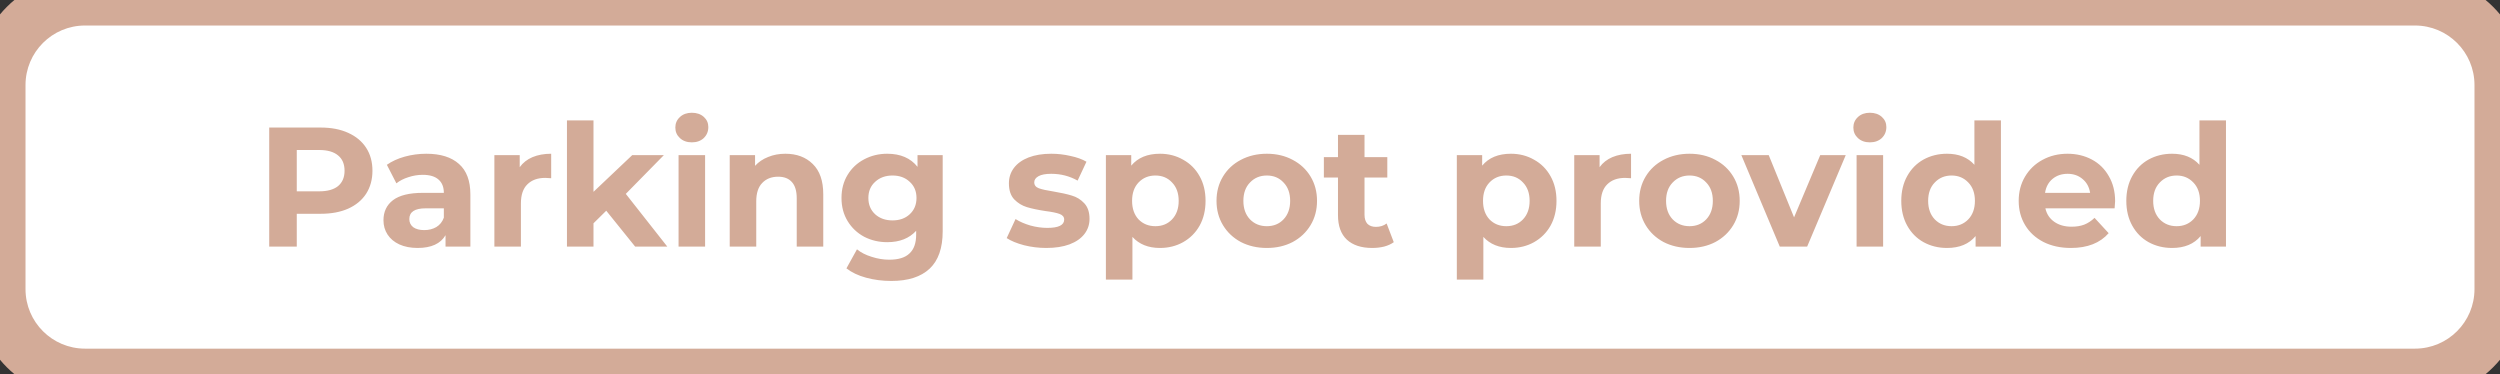 <svg width="294" height="44" viewBox="0 0 294 44" fill="none" xmlns="http://www.w3.org/2000/svg">
<rect x="0" y="0" width="294" height="44" fill="#333333" stroke="none"/>
<path d="M0 10C0 4.477 4.477 0 10 0H284C289.523 0 294 4.477 294 10V34C294 39.523 289.523 44 284 44H10C4.477 44 0 39.523 0 34V10Z" fill="white"/>
<path d="M37.72 15C38.96 15 40.033 15.207 40.94 15.62C41.86 16.033 42.567 16.62 43.06 17.38C43.553 18.14 43.8 19.04 43.8 20.08C43.8 21.107 43.553 22.007 43.06 22.78C42.567 23.54 41.86 24.127 40.94 24.54C40.033 24.94 38.96 25.14 37.72 25.14H34.9V29H31.66V15H37.72ZM37.54 22.5C38.513 22.5 39.253 22.293 39.76 21.88C40.267 21.453 40.52 20.853 40.52 20.08C40.52 19.293 40.267 18.693 39.76 18.28C39.253 17.853 38.513 17.64 37.54 17.64H34.9V22.5H37.54ZM50.136 18.08C51.802 18.08 53.082 18.48 53.975 19.28C54.869 20.067 55.316 21.26 55.316 22.86V29H52.395V27.66C51.809 28.66 50.715 29.16 49.115 29.16C48.289 29.16 47.569 29.02 46.956 28.74C46.355 28.46 45.895 28.073 45.575 27.58C45.255 27.087 45.096 26.527 45.096 25.9C45.096 24.9 45.469 24.113 46.215 23.54C46.975 22.967 48.142 22.68 49.715 22.68H52.196C52.196 22 51.989 21.48 51.575 21.12C51.162 20.747 50.542 20.56 49.715 20.56C49.142 20.56 48.575 20.653 48.016 20.84C47.469 21.013 47.002 21.253 46.615 21.56L45.495 19.38C46.082 18.967 46.782 18.647 47.596 18.42C48.422 18.193 49.269 18.08 50.136 18.08ZM49.895 27.06C50.429 27.06 50.902 26.94 51.316 26.7C51.729 26.447 52.022 26.08 52.196 25.6V24.5H50.056C48.776 24.5 48.136 24.92 48.136 25.76C48.136 26.16 48.289 26.48 48.596 26.72C48.916 26.947 49.349 27.06 49.895 27.06ZM61.119 19.66C61.493 19.14 61.993 18.747 62.619 18.48C63.259 18.213 63.993 18.08 64.819 18.08V20.96C64.473 20.933 64.239 20.92 64.119 20.92C63.226 20.92 62.526 21.173 62.019 21.68C61.513 22.173 61.259 22.92 61.259 23.92V29H58.139V18.24H61.119V19.66ZM71.294 24.78L69.794 26.26V29H66.674V14.16H69.794V22.56L74.354 18.24H78.074L73.594 22.8L78.474 29H74.694L71.294 24.78ZM79.799 18.24H82.919V29H79.799V18.24ZM81.359 16.74C80.786 16.74 80.319 16.573 79.959 16.24C79.599 15.907 79.419 15.493 79.419 15C79.419 14.507 79.599 14.093 79.959 13.76C80.319 13.427 80.786 13.26 81.359 13.26C81.933 13.26 82.399 13.42 82.759 13.74C83.119 14.06 83.299 14.46 83.299 14.94C83.299 15.46 83.119 15.893 82.759 16.24C82.399 16.573 81.933 16.74 81.359 16.74ZM92.355 18.08C93.688 18.08 94.762 18.48 95.575 19.28C96.402 20.08 96.815 21.267 96.815 22.84V29H93.695V23.32C93.695 22.467 93.508 21.833 93.135 21.42C92.762 20.993 92.222 20.78 91.515 20.78C90.728 20.78 90.102 21.027 89.635 21.52C89.168 22 88.935 22.72 88.935 23.68V29H85.815V18.24H88.795V19.5C89.208 19.047 89.722 18.7 90.335 18.46C90.948 18.207 91.622 18.08 92.355 18.08ZM110.86 18.24V27.2C110.86 29.173 110.347 30.64 109.32 31.6C108.294 32.56 106.794 33.04 104.82 33.04C103.78 33.04 102.794 32.913 101.86 32.66C100.927 32.407 100.154 32.04 99.54 31.56L100.78 29.32C101.234 29.693 101.807 29.987 102.5 30.2C103.194 30.427 103.887 30.54 104.58 30.54C105.66 30.54 106.454 30.293 106.96 29.8C107.48 29.32 107.74 28.587 107.74 27.6V27.14C106.927 28.033 105.794 28.48 104.34 28.48C103.354 28.48 102.447 28.267 101.62 27.84C100.807 27.4 100.16 26.787 99.68 26C99.2 25.213 98.96 24.307 98.96 23.28C98.96 22.253 99.2 21.347 99.68 20.56C100.16 19.773 100.807 19.167 101.62 18.74C102.447 18.3 103.354 18.08 104.34 18.08C105.9 18.08 107.087 18.593 107.9 19.62V18.24H110.86ZM104.96 25.92C105.787 25.92 106.46 25.68 106.98 25.2C107.514 24.707 107.78 24.067 107.78 23.28C107.78 22.493 107.514 21.86 106.98 21.38C106.46 20.887 105.787 20.64 104.96 20.64C104.134 20.64 103.454 20.887 102.92 21.38C102.387 21.86 102.12 22.493 102.12 23.28C102.12 24.067 102.387 24.707 102.92 25.2C103.454 25.68 104.134 25.92 104.96 25.92ZM123.048 29.16C122.155 29.16 121.282 29.053 120.428 28.84C119.575 28.613 118.895 28.333 118.388 28L119.428 25.76C119.908 26.067 120.488 26.32 121.168 26.52C121.848 26.707 122.515 26.8 123.168 26.8C124.488 26.8 125.148 26.473 125.148 25.82C125.148 25.513 124.968 25.293 124.608 25.16C124.248 25.027 123.695 24.913 122.948 24.82C122.068 24.687 121.342 24.533 120.768 24.36C120.195 24.187 119.695 23.88 119.268 23.44C118.855 23 118.648 22.373 118.648 21.56C118.648 20.88 118.842 20.28 119.228 19.76C119.628 19.227 120.202 18.813 120.948 18.52C121.708 18.227 122.602 18.08 123.628 18.08C124.388 18.08 125.142 18.167 125.888 18.34C126.648 18.5 127.275 18.727 127.768 19.02L126.728 21.24C125.782 20.707 124.748 20.44 123.628 20.44C122.962 20.44 122.462 20.533 122.128 20.72C121.795 20.907 121.628 21.147 121.628 21.44C121.628 21.773 121.808 22.007 122.168 22.14C122.528 22.273 123.102 22.4 123.888 22.52C124.768 22.667 125.488 22.827 126.048 23C126.608 23.16 127.095 23.46 127.508 23.9C127.922 24.34 128.128 24.953 128.128 25.74C128.128 26.407 127.928 27 127.528 27.52C127.128 28.04 126.542 28.447 125.768 28.74C125.008 29.02 124.102 29.16 123.048 29.16ZM136.413 18.08C137.413 18.08 138.32 18.313 139.133 18.78C139.96 19.233 140.607 19.88 141.073 20.72C141.54 21.547 141.773 22.513 141.773 23.62C141.773 24.727 141.54 25.7 141.073 26.54C140.607 27.367 139.96 28.013 139.133 28.48C138.32 28.933 137.413 29.16 136.413 29.16C135.04 29.16 133.96 28.727 133.173 27.86V32.88H130.053V18.24H133.033V19.48C133.807 18.547 134.933 18.08 136.413 18.08ZM135.873 26.6C136.673 26.6 137.327 26.333 137.833 25.8C138.353 25.253 138.613 24.527 138.613 23.62C138.613 22.713 138.353 21.993 137.833 21.46C137.327 20.913 136.673 20.64 135.873 20.64C135.073 20.64 134.413 20.913 133.893 21.46C133.387 21.993 133.133 22.713 133.133 23.62C133.133 24.527 133.387 25.253 133.893 25.8C134.413 26.333 135.073 26.6 135.873 26.6ZM148.982 29.16C147.849 29.16 146.829 28.927 145.922 28.46C145.029 27.98 144.329 27.32 143.822 26.48C143.315 25.64 143.062 24.687 143.062 23.62C143.062 22.553 143.315 21.6 143.822 20.76C144.329 19.92 145.029 19.267 145.922 18.8C146.829 18.32 147.849 18.08 148.982 18.08C150.115 18.08 151.129 18.32 152.022 18.8C152.915 19.267 153.615 19.92 154.122 20.76C154.629 21.6 154.882 22.553 154.882 23.62C154.882 24.687 154.629 25.64 154.122 26.48C153.615 27.32 152.915 27.98 152.022 28.46C151.129 28.927 150.115 29.16 148.982 29.16ZM148.982 26.6C149.782 26.6 150.435 26.333 150.942 25.8C151.462 25.253 151.722 24.527 151.722 23.62C151.722 22.713 151.462 21.993 150.942 21.46C150.435 20.913 149.782 20.64 148.982 20.64C148.182 20.64 147.522 20.913 147.002 21.46C146.482 21.993 146.222 22.713 146.222 23.62C146.222 24.527 146.482 25.253 147.002 25.8C147.522 26.333 148.182 26.6 148.982 26.6ZM163.907 28.48C163.601 28.707 163.221 28.88 162.767 29C162.327 29.107 161.861 29.16 161.367 29.16C160.087 29.16 159.094 28.833 158.387 28.18C157.694 27.527 157.347 26.567 157.347 25.3V20.88H155.687V18.48H157.347V15.86H160.467V18.48H163.147V20.88H160.467V25.26C160.467 25.713 160.581 26.067 160.807 26.32C161.047 26.56 161.381 26.68 161.807 26.68C162.301 26.68 162.721 26.547 163.067 26.28L163.907 28.48ZM177.683 18.08C178.683 18.08 179.589 18.313 180.403 18.78C181.229 19.233 181.876 19.88 182.343 20.72C182.809 21.547 183.043 22.513 183.043 23.62C183.043 24.727 182.809 25.7 182.343 26.54C181.876 27.367 181.229 28.013 180.403 28.48C179.589 28.933 178.683 29.16 177.683 29.16C176.309 29.16 175.229 28.727 174.443 27.86V32.88H171.323V18.24H174.303V19.48C175.076 18.547 176.203 18.08 177.683 18.08ZM177.143 26.6C177.943 26.6 178.596 26.333 179.103 25.8C179.623 25.253 179.883 24.527 179.883 23.62C179.883 22.713 179.623 21.993 179.103 21.46C178.596 20.913 177.943 20.64 177.143 20.64C176.343 20.64 175.683 20.913 175.163 21.46C174.656 21.993 174.403 22.713 174.403 23.62C174.403 24.527 174.656 25.253 175.163 25.8C175.683 26.333 176.343 26.6 177.143 26.6ZM188.111 19.66C188.485 19.14 188.985 18.747 189.611 18.48C190.251 18.213 190.985 18.08 191.811 18.08V20.96C191.465 20.933 191.231 20.92 191.111 20.92C190.218 20.92 189.518 21.173 189.011 21.68C188.505 22.173 188.251 22.92 188.251 23.92V29H185.131V18.24H188.111V19.66ZM198.689 29.16C197.556 29.16 196.536 28.927 195.629 28.46C194.736 27.98 194.036 27.32 193.529 26.48C193.022 25.64 192.769 24.687 192.769 23.62C192.769 22.553 193.022 21.6 193.529 20.76C194.036 19.92 194.736 19.267 195.629 18.8C196.536 18.32 197.556 18.08 198.689 18.08C199.822 18.08 200.836 18.32 201.729 18.8C202.622 19.267 203.322 19.92 203.829 20.76C204.336 21.6 204.589 22.553 204.589 23.62C204.589 24.687 204.336 25.64 203.829 26.48C203.322 27.32 202.622 27.98 201.729 28.46C200.836 28.927 199.822 29.16 198.689 29.16ZM198.689 26.6C199.489 26.6 200.142 26.333 200.649 25.8C201.169 25.253 201.429 24.527 201.429 23.62C201.429 22.713 201.169 21.993 200.649 21.46C200.142 20.913 199.489 20.64 198.689 20.64C197.889 20.64 197.229 20.913 196.709 21.46C196.189 21.993 195.929 22.713 195.929 23.62C195.929 24.527 196.189 25.253 196.709 25.8C197.229 26.333 197.889 26.6 198.689 26.6ZM217.061 18.24L212.521 29H209.301L204.781 18.24H208.001L210.981 25.56L214.061 18.24H217.061ZM218.335 18.24H221.455V29H218.335V18.24ZM219.895 16.74C219.321 16.74 218.855 16.573 218.495 16.24C218.135 15.907 217.955 15.493 217.955 15C217.955 14.507 218.135 14.093 218.495 13.76C218.855 13.427 219.321 13.26 219.895 13.26C220.468 13.26 220.935 13.42 221.295 13.74C221.655 14.06 221.835 14.46 221.835 14.94C221.835 15.46 221.655 15.893 221.295 16.24C220.935 16.573 220.468 16.74 219.895 16.74ZM235.31 14.16V29H232.33V27.76C231.557 28.693 230.437 29.16 228.97 29.16C227.957 29.16 227.037 28.933 226.21 28.48C225.397 28.027 224.757 27.38 224.29 26.54C223.823 25.7 223.59 24.727 223.59 23.62C223.59 22.513 223.823 21.54 224.29 20.7C224.757 19.86 225.397 19.213 226.21 18.76C227.037 18.307 227.957 18.08 228.97 18.08C230.343 18.08 231.417 18.513 232.19 19.38V14.16H235.31ZM229.51 26.6C230.297 26.6 230.95 26.333 231.47 25.8C231.99 25.253 232.25 24.527 232.25 23.62C232.25 22.713 231.99 21.993 231.47 21.46C230.95 20.913 230.297 20.64 229.51 20.64C228.71 20.64 228.05 20.913 227.53 21.46C227.01 21.993 226.75 22.713 226.75 23.62C226.75 24.527 227.01 25.253 227.53 25.8C228.05 26.333 228.71 26.6 229.51 26.6ZM248.738 23.66C248.738 23.7 248.718 23.98 248.678 24.5H240.538C240.684 25.167 241.031 25.693 241.578 26.08C242.124 26.467 242.804 26.66 243.618 26.66C244.178 26.66 244.671 26.58 245.098 26.42C245.538 26.247 245.944 25.98 246.318 25.62L247.978 27.42C246.964 28.58 245.484 29.16 243.538 29.16C242.324 29.16 241.251 28.927 240.318 28.46C239.384 27.98 238.664 27.32 238.158 26.48C237.651 25.64 237.398 24.687 237.398 23.62C237.398 22.567 237.644 21.62 238.138 20.78C238.644 19.927 239.331 19.267 240.198 18.8C241.078 18.32 242.058 18.08 243.138 18.08C244.191 18.08 245.144 18.307 245.998 18.76C246.851 19.213 247.518 19.867 247.998 20.72C248.491 21.56 248.738 22.54 248.738 23.66ZM243.158 20.44C242.451 20.44 241.858 20.64 241.378 21.04C240.898 21.44 240.604 21.987 240.498 22.68H245.798C245.691 22 245.398 21.46 244.918 21.06C244.438 20.647 243.851 20.44 243.158 20.44ZM261.775 14.16V29H258.795V27.76C258.022 28.693 256.902 29.16 255.435 29.16C254.422 29.16 253.502 28.933 252.675 28.48C251.862 28.027 251.222 27.38 250.755 26.54C250.288 25.7 250.055 24.727 250.055 23.62C250.055 22.513 250.288 21.54 250.755 20.7C251.222 19.86 251.862 19.213 252.675 18.76C253.502 18.307 254.422 18.08 255.435 18.08C256.808 18.08 257.882 18.513 258.655 19.38V14.16H261.775ZM255.975 26.6C256.762 26.6 257.415 26.333 257.935 25.8C258.455 25.253 258.715 24.527 258.715 23.62C258.715 22.713 258.455 21.993 257.935 21.46C257.415 20.913 256.762 20.64 255.975 20.64C255.175 20.64 254.515 20.913 253.995 21.46C253.475 21.993 253.215 22.713 253.215 23.62C253.215 24.527 253.475 25.253 253.995 25.8C254.515 26.333 255.175 26.6 255.975 26.6Z" fill="#D3AB98"/>
<path d="M10 3H284V-3H10V3ZM291 10V34H297V10H291ZM284 41H10V47H284V41ZM3 34V10H-3V34H3ZM10 41C6.134 41 3 37.866 3 34H-3C-3 41.18 2.82 47 10 47V41ZM291 34C291 37.866 287.866 41 284 41V47C291.18 47 297 41.18 297 34H291ZM284 3C287.866 3 291 6.134 291 10H297C297 2.82 291.18 -3 284 -3V3ZM10 -3C2.82 -3 -3 2.82 -3 10H3C3 6.134 6.134 3 10 3V-3Z" fill="#D3AB98"/>
</svg>
